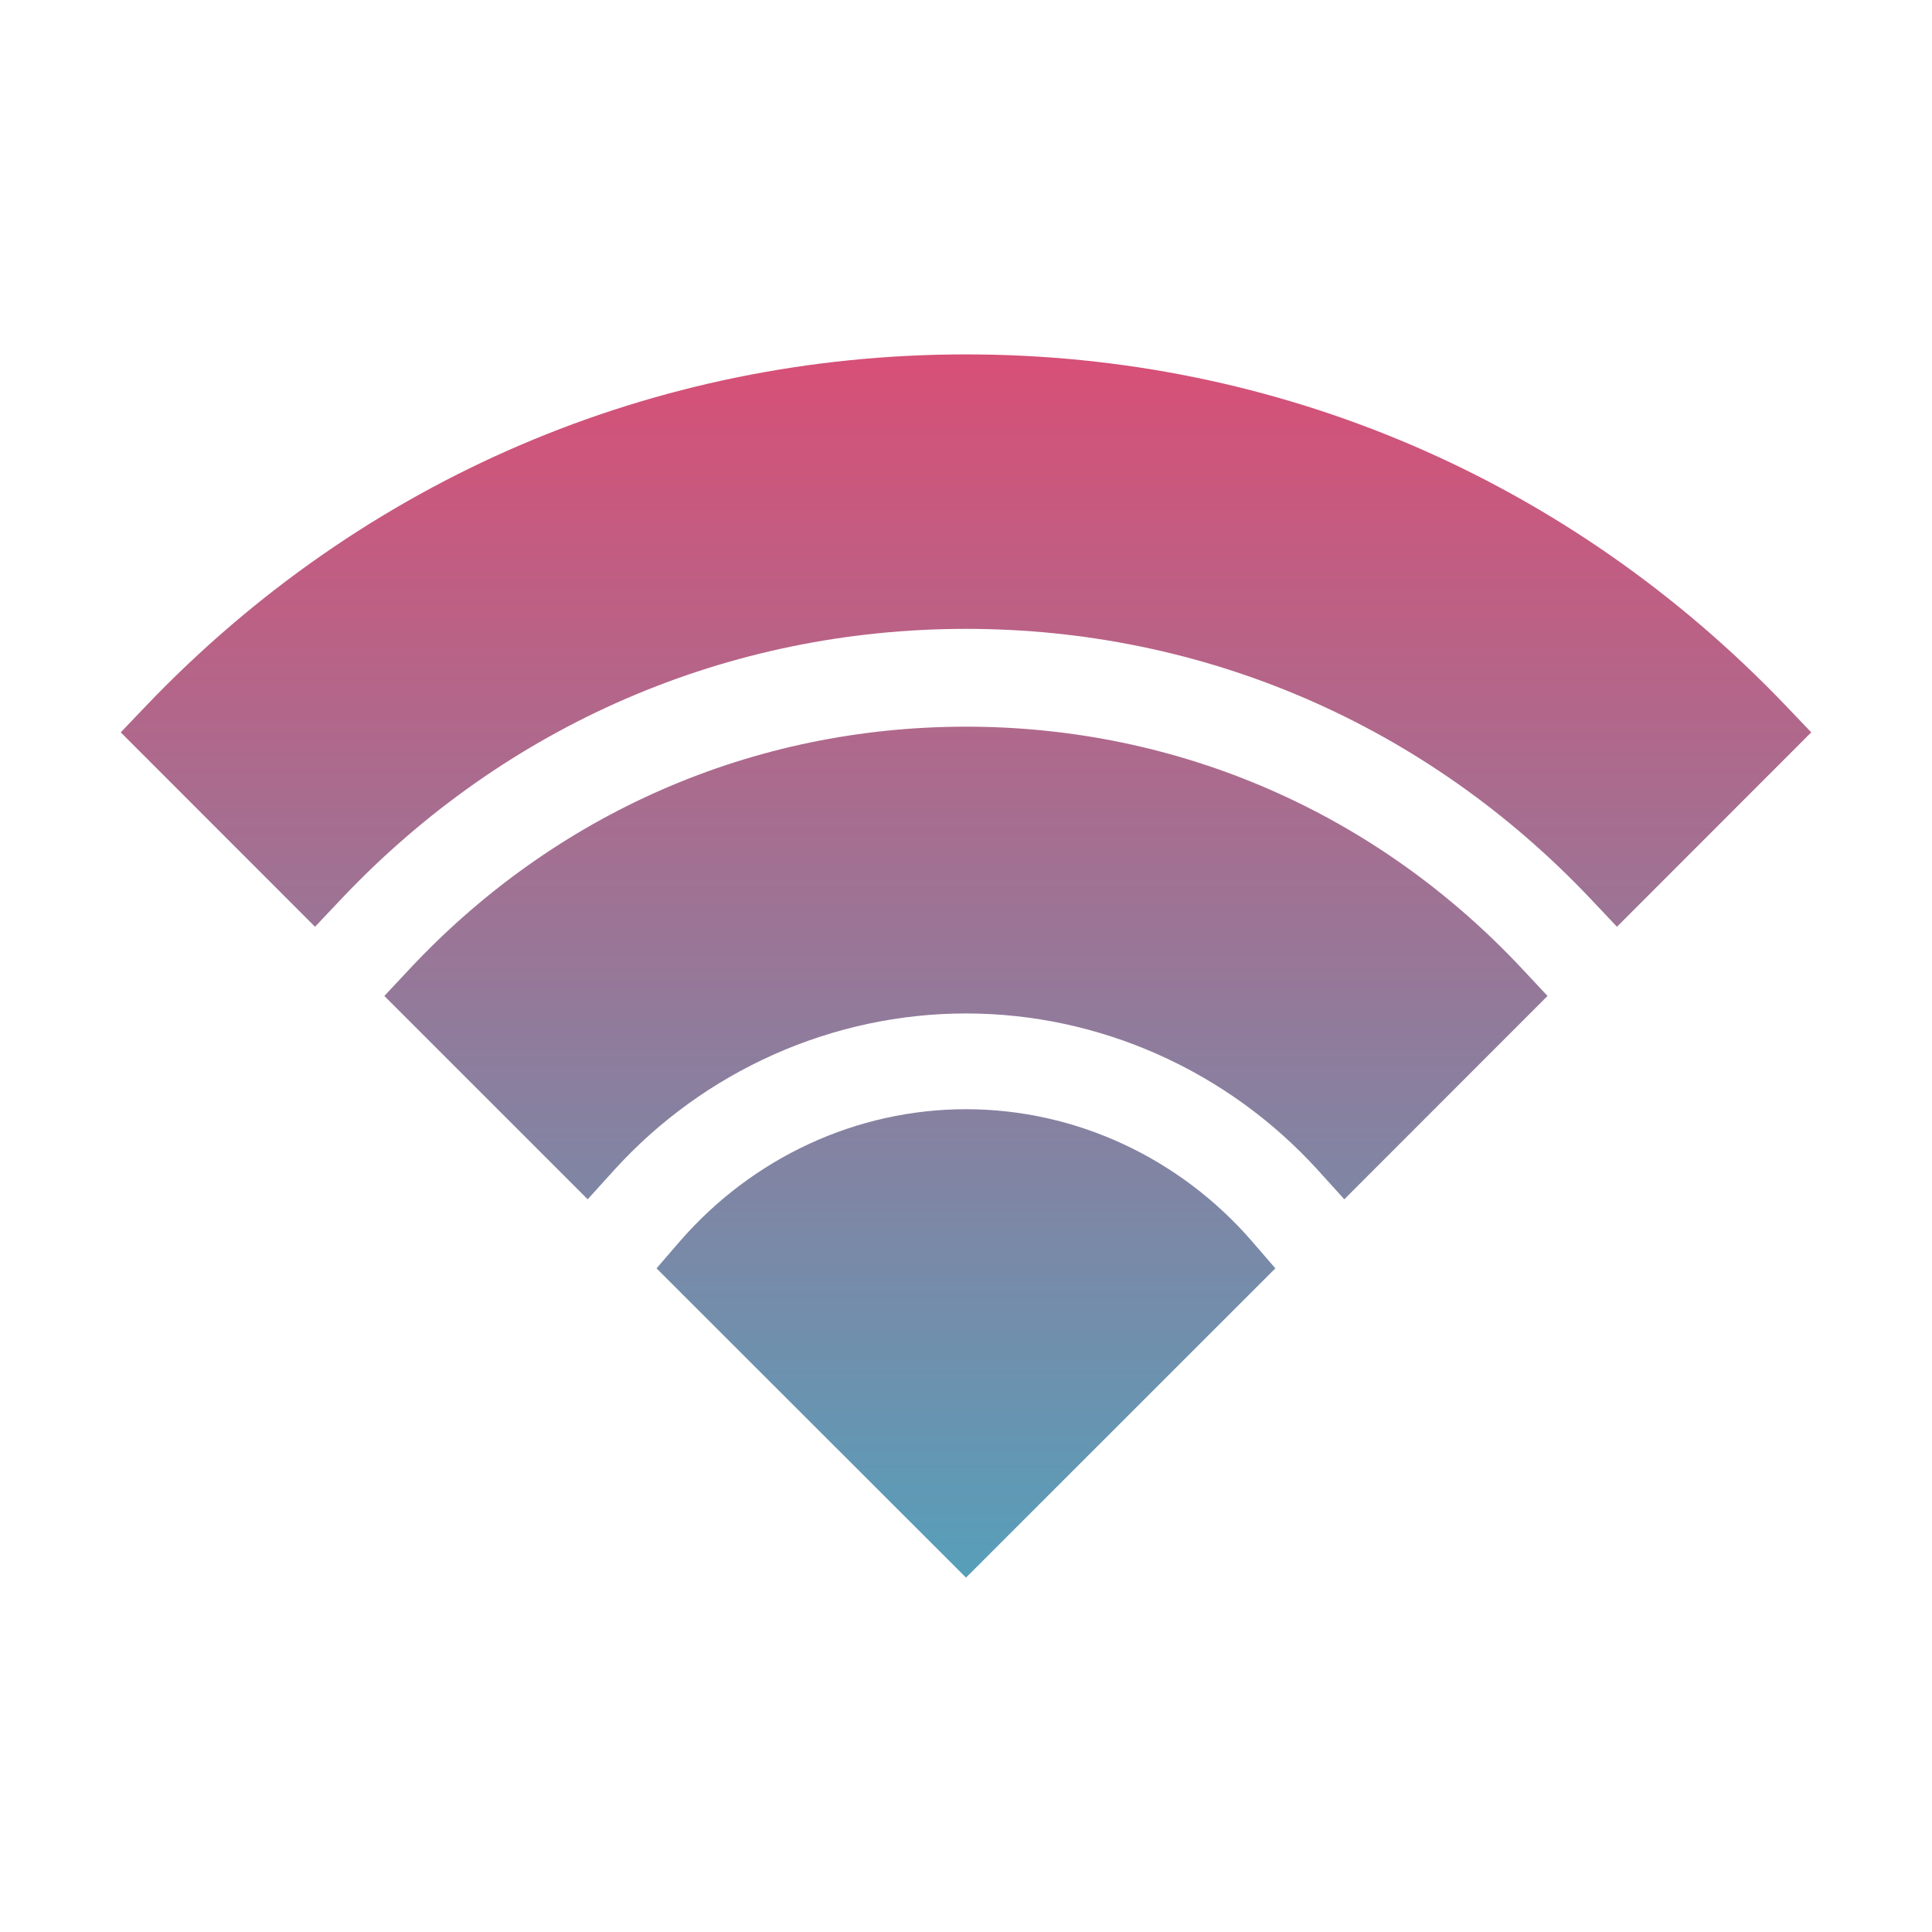 <svg xmlns="http://www.w3.org/2000/svg" style="isolation:isolate" width="16" height="16" viewBox="0 0 16 16">
 <defs>
  <style id="current-color-scheme" type="text/css">
   .ColorScheme-Text { color:#65b1cd; } .ColorScheme-Highlight { color:#5294e2; }
  </style>
  <linearGradient id="arrongin" x1="0%" x2="0%" y1="0%" y2="100%">
   <stop offset="0%" style="stop-color:#dd9b44; stop-opacity:1"/>
   <stop offset="100%" style="stop-color:#ad6c16; stop-opacity:1"/>
  </linearGradient>
  <linearGradient id="aurora" x1="0%" x2="0%" y1="0%" y2="100%">
   <stop offset="0%" style="stop-color:#09D4DF; stop-opacity:1"/>
   <stop offset="100%" style="stop-color:#9269F4; stop-opacity:1"/>
  </linearGradient>
  <linearGradient id="fitdance" x1="0%" x2="0%" y1="0%" y2="100%">
   <stop offset="0%" style="stop-color:#1AD6AB; stop-opacity:1"/>
   <stop offset="100%" style="stop-color:#329DB6; stop-opacity:1"/>
  </linearGradient>
  <linearGradient id="oomox" x1="0%" x2="0%" y1="0%" y2="100%">
   <stop offset="0%" style="stop-color:#d84f76; stop-opacity:1"/>
   <stop offset="100%" style="stop-color:#569fba; stop-opacity:1"/>
  </linearGradient>
  <linearGradient id="rainblue" x1="0%" x2="0%" y1="0%" y2="100%">
   <stop offset="0%" style="stop-color:#00F260; stop-opacity:1"/>
   <stop offset="100%" style="stop-color:#0575E6; stop-opacity:1"/>
  </linearGradient>
  <linearGradient id="sunrise" x1="0%" x2="0%" y1="0%" y2="100%">
   <stop offset="0%" style="stop-color: #FF8501; stop-opacity:1"/>
   <stop offset="100%" style="stop-color: #FFCB01; stop-opacity:1"/>
  </linearGradient>
  <linearGradient id="telinkrin" x1="0%" x2="0%" y1="0%" y2="100%">
   <stop offset="0%" style="stop-color: #b2ced6; stop-opacity:1"/>
   <stop offset="100%" style="stop-color: #6da5b7; stop-opacity:1"/>
  </linearGradient>
  <linearGradient id="60spsycho" x1="0%" x2="0%" y1="0%" y2="100%">
   <stop offset="0%" style="stop-color: #df5940; stop-opacity:1"/>
   <stop offset="25%" style="stop-color: #d8d15f; stop-opacity:1"/>
   <stop offset="50%" style="stop-color: #e9882a; stop-opacity:1"/>
   <stop offset="100%" style="stop-color: #279362; stop-opacity:1"/>
  </linearGradient>
  <linearGradient id="90ssummer" x1="0%" x2="0%" y1="0%" y2="100%">
   <stop offset="0%" style="stop-color: #f618c7; stop-opacity:1"/>
   <stop offset="20%" style="stop-color: #94ffab; stop-opacity:1"/>
   <stop offset="50%" style="stop-color: #fbfd54; stop-opacity:1"/>
   <stop offset="100%" style="stop-color: #0f83ae; stop-opacity:1"/>
  </linearGradient>
  <clipPath id="_clipPath_oC1nptW3tppO2NnuXUzsXhCzvcWuaDJX">
   <rect width="16" height="16"/>
  </clipPath>
 </defs>
 <g clip-path="url(#_clipPath_oC1nptW3tppO2NnuXUzsXhCzvcWuaDJX)">
  <path style="fill:url(#oomox)" class="ColorScheme-Text" fill-rule="evenodd" d="M 11.133 9.932 L 10.913 9.689 C 10.165 8.866 9.104 8.393 8 8.393 C 6.896 8.393 5.834 8.866 5.087 9.689 L 4.867 9.932 L 3.183 8.248 L 3.389 8.028 C 4.6 6.732 6.237 6.018 8 6.018 C 9.762 6.018 11.4 6.732 12.61 8.028 L 12.816 8.248 L 11.133 9.932 Z M 8 13.065 L 5.437 10.504 L 5.627 10.284 C 6.231 9.586 7.095 9.186 8 9.186 C 8.904 9.186 9.769 9.586 10.372 10.284 L 10.562 10.504 L 8 13.065 Z M 13.391 7.675 L 13.17 7.441 C 11.807 6.002 9.971 5.208 8 5.208 C 6.03 5.208 4.194 6.001 2.83 7.441 L 2.609 7.675 L 1 6.065 L 1.211 5.844 C 3.004 3.968 5.415 2.935 8 2.935 C 10.584 2.935 12.995 3.968 14.789 5.844 L 15 6.065 L 13.391 7.675 Z"/>
  <rect style="fill:url(#oomox)" class="ColorScheme-Text" width="4.625" height="3.594" x="17.63" y="-.28" transform="matrix(1,0,0,1,0,0)"/>
 </g>
</svg>
